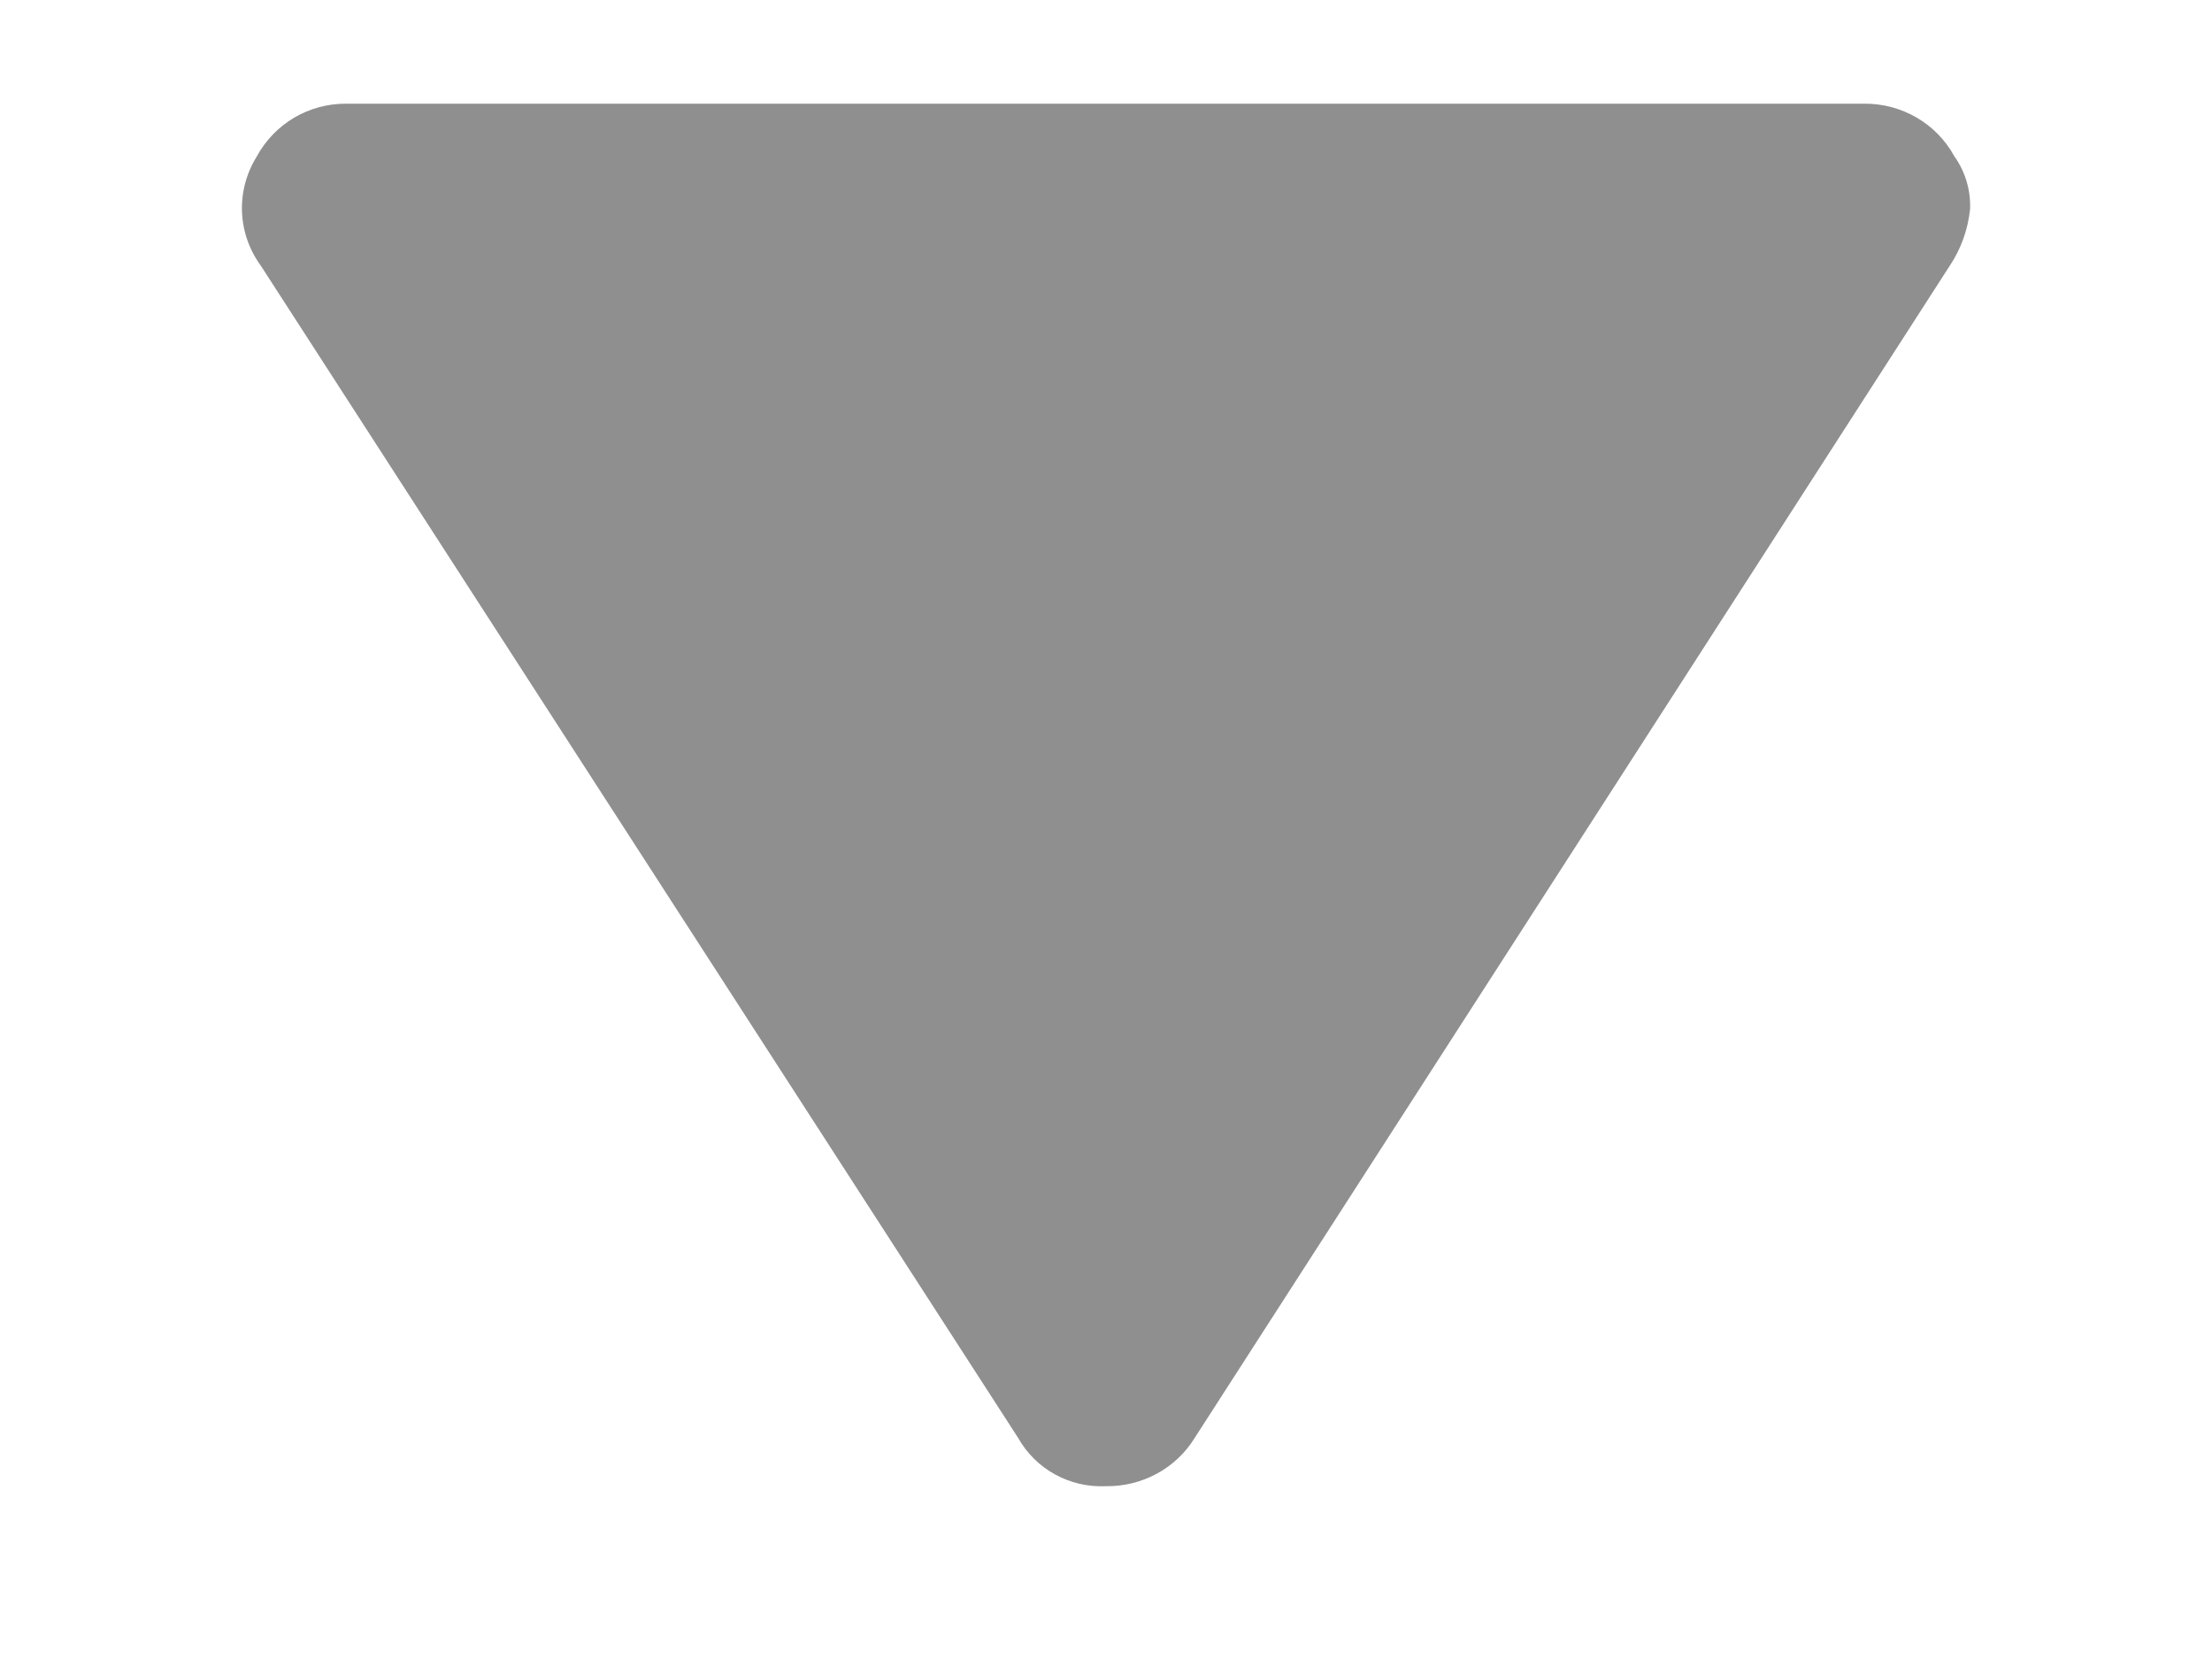 <?xml version="1.0" encoding="UTF-8"?>
<svg width="8px" height="6px" viewBox="0 0 8 6" version="1.1" xmlns="http://www.w3.org/2000/svg" xmlns:xlink="http://www.w3.org/1999/xlink">
    <!-- Generator: Sketch 43.2 (39069) - http://www.bohemiancoding.com/sketch -->
    <title>Page 1 Copy 11</title>
    <desc>Created with Sketch.</desc>
    <defs></defs>
    <g id="Website" stroke="none" stroke-width="1" fill="none" fill-rule="evenodd">
        <g id="Landing" transform="translate(-199, -2132)" fill="#8F8F8F">
            <g id="Group-37" transform="translate(-9.5, 1665)">
                <g id="Group-24" transform="translate(212.5, 441.5) scale(1, -1) translate(-212.5, -441.5) translate(192.5, 393)">
                    <path d="M17.5,22.868 L17.5,17.375 C17.5,17.241 17.572,17.118 17.692,17.053 C17.815,16.977 17.97,16.983 18.087,17.069 L22.325,19.807 C22.439,19.871 22.506,19.994 22.5,20.124 C22.502,20.255 22.436,20.378 22.325,20.446 L18.087,23.176 C18.026,23.217 17.956,23.242 17.882,23.25 C17.814,23.253 17.746,23.233 17.69,23.193 C17.571,23.128 17.499,23.002 17.5,22.868 Z" id="Page-1-Copy-11" transform="translate(20, 20.125) rotate(-90) translate(-20, -20.125) "></path>
                </g>
            </g>
        </g>
    </g>
</svg>